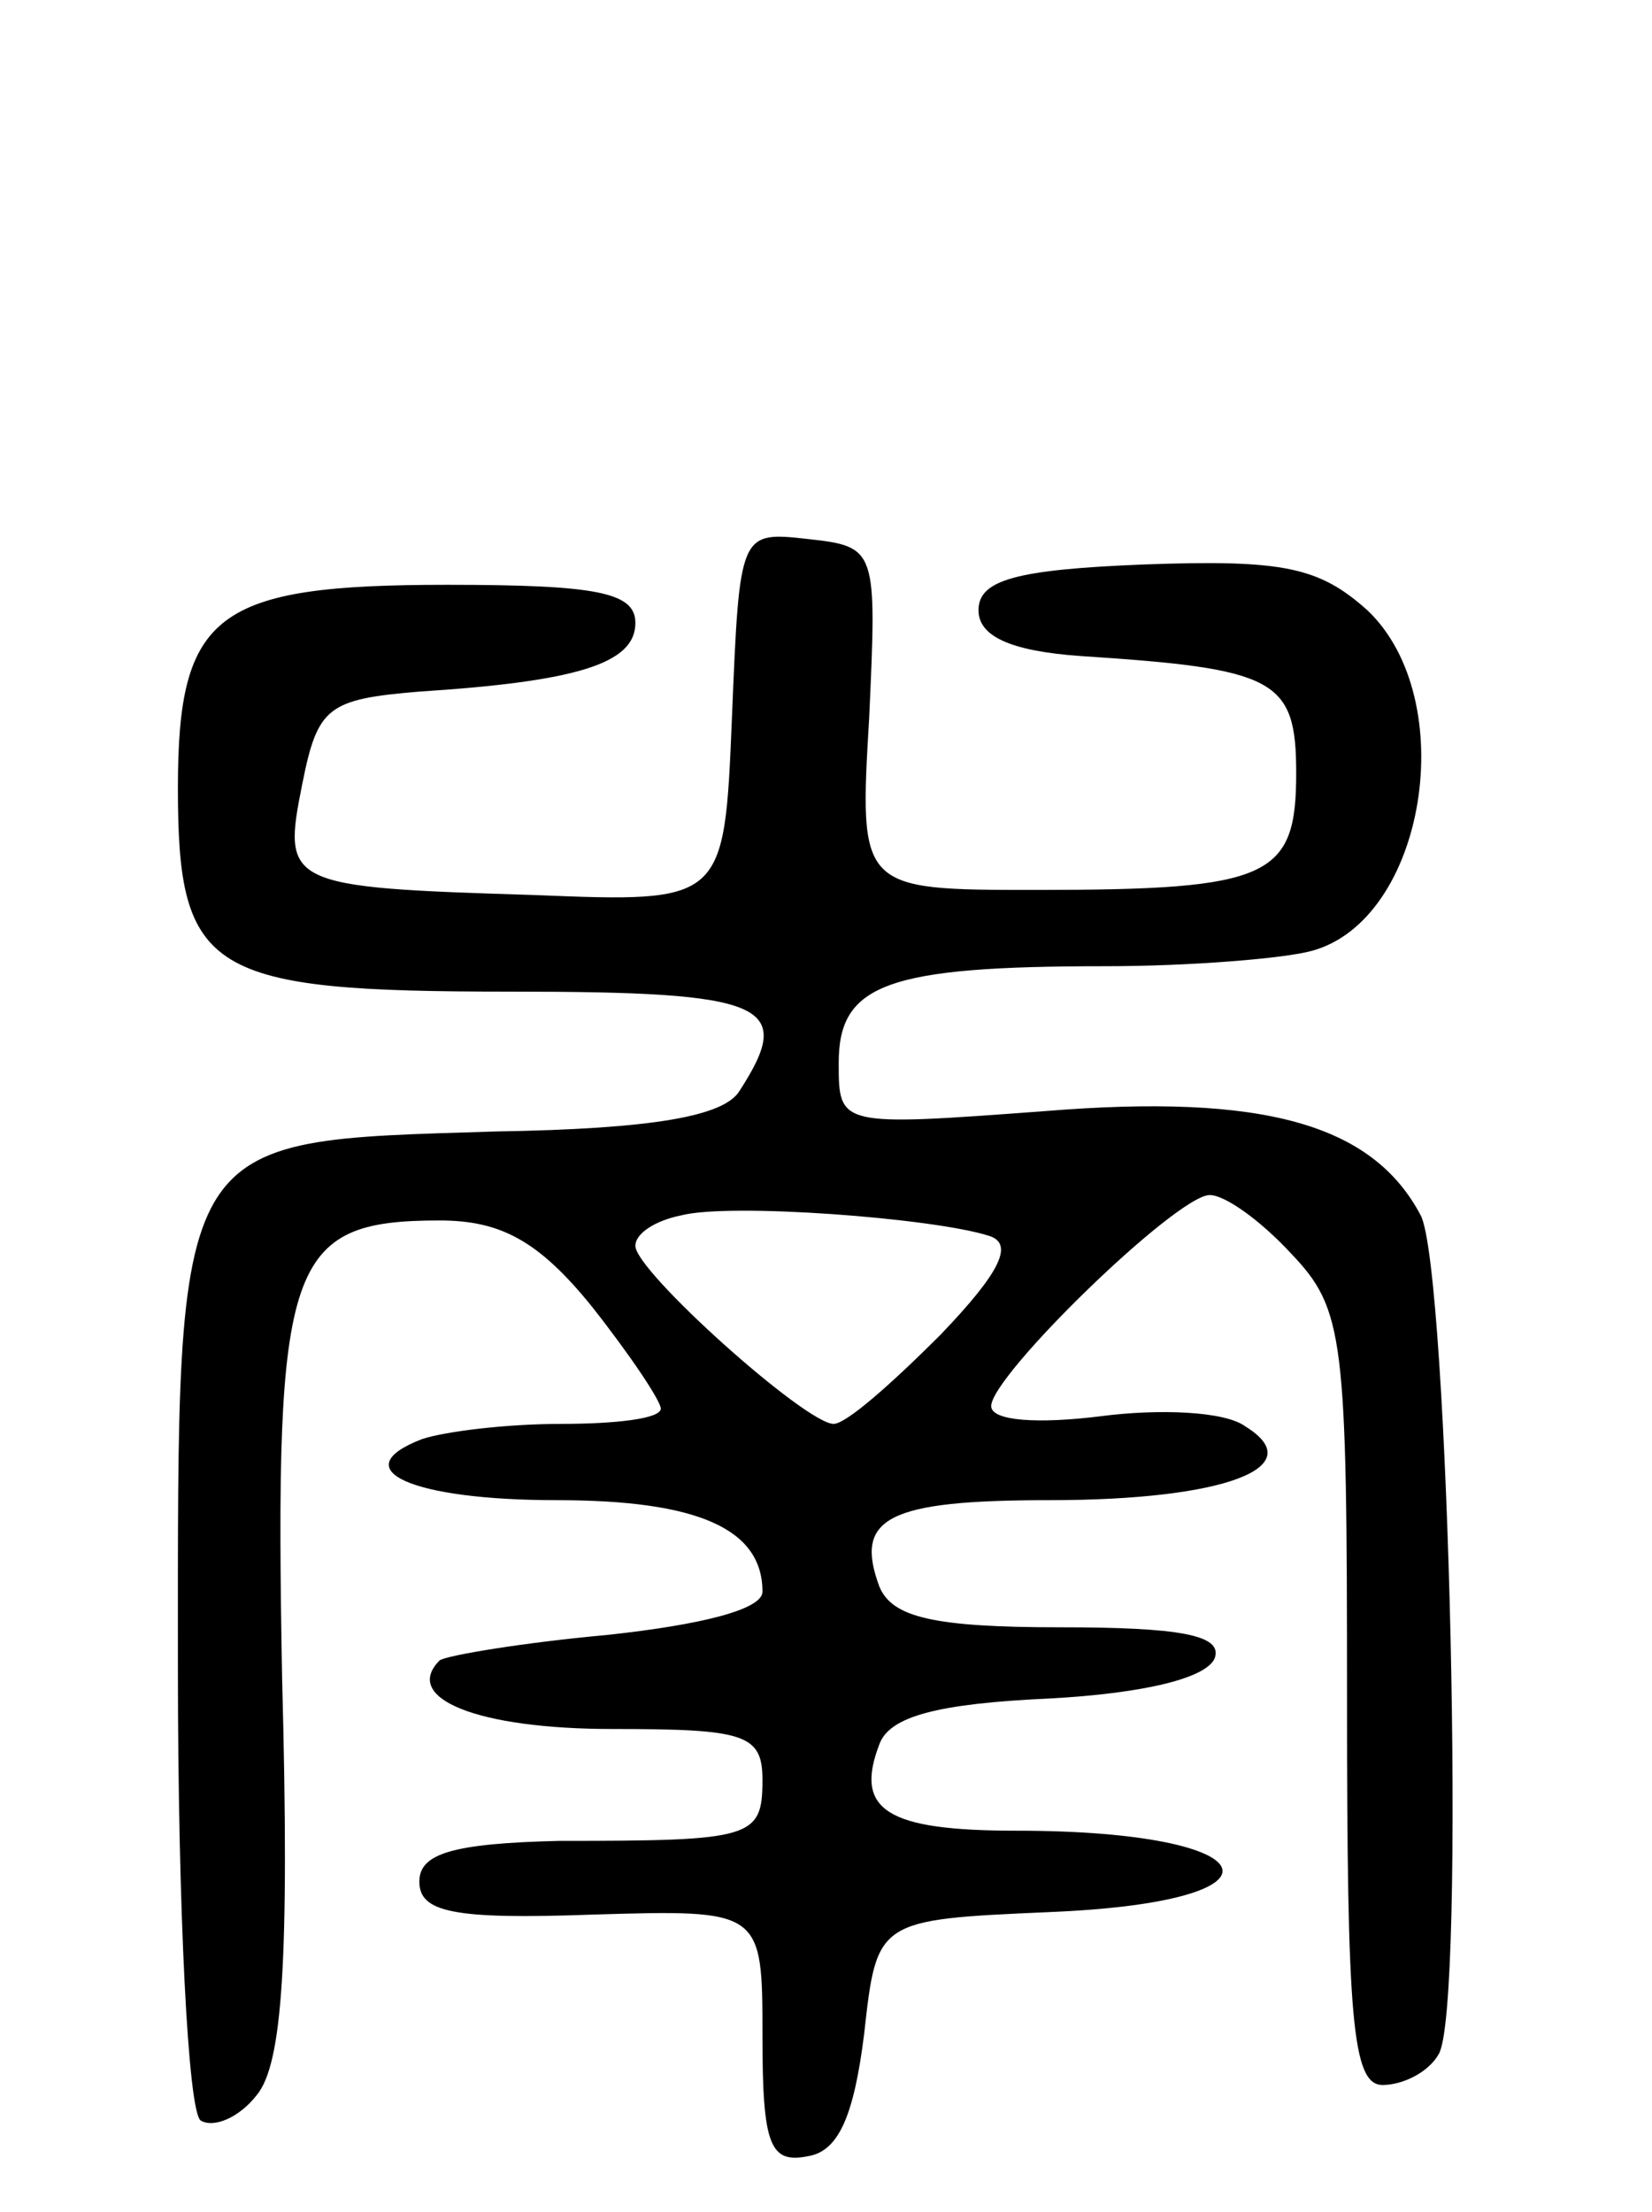 <svg version="1.0" xmlns="http://www.w3.org/2000/svg"
 width="65pt" height="87pt" viewBox="0 0 65 87"
 preserveAspectRatio="xMidYMid meet">
<g transform="translate(0,87) scale(0.1,-0.1)"
fill="#000000" stroke="none">
<path d="M288 588 c-3 -73 -3 -73 -78 -70 -98 3 -99 4 -91 44 6 30 10 33 46
36 62 4 85 11 85 27 0 12 -15 15 -74 15 -91 0 -106 -11 -106 -80 0 -73 12 -80
131 -80 101 0 112 -5 90 -39 -6 -10 -34 -15 -96 -16 -128 -4 -125 1 -125 -211
0 -95 4 -175 9 -178 5 -3 15 1 22 10 10 12 13 52 10 164 -3 164 2 180 62 180
24 0 39 -8 60 -34 15 -19 27 -37 27 -40 0 -4 -18 -6 -39 -6 -22 0 -46 -3 -55
-6 -31 -12 -4 -24 53 -24 55 0 81 -11 81 -36 0 -7 -24 -13 -61 -17 -33 -3 -63
-8 -66 -10 -15 -15 15 -27 68 -27 52 0 59 -2 59 -20 0 -23 -4 -24 -80 -24 -42
-1 -55 -5 -55 -16 0 -12 13 -15 68 -13 67 2 67 2 67 -48 0 -43 3 -50 18 -47
12 2 18 16 22 48 5 45 5 45 73 48 98 4 87 32 -13 32 -51 0 -64 8 -54 34 4 11
23 16 67 18 37 2 62 8 65 16 3 9 -14 12 -61 12 -50 0 -66 4 -71 16 -10 27 3
34 67 34 69 0 103 13 77 29 -8 6 -34 7 -57 4 -24 -3 -43 -2 -43 4 0 12 73 83
86 83 6 0 20 -10 32 -23 21 -22 22 -33 22 -175 0 -126 2 -152 14 -152 8 0 18
5 22 12 11 17 4 309 -7 330 -19 36 -62 48 -148 41 -81 -6 -81 -6 -81 19 0 31
19 38 105 38 33 0 70 3 81 6 45 12 59 99 22 134 -19 17 -33 20 -88 18 -50 -2
-65 -6 -65 -18 0 -10 12 -16 40 -18 77 -5 85 -9 85 -46 0 -41 -10 -46 -102
-46 -70 0 -70 0 -66 68 3 66 3 67 -24 70 -27 3 -27 3 -30 -70z m101 -204 c10
-3 5 -14 -19 -39 -19 -19 -37 -35 -42 -35 -11 0 -78 60 -78 70 0 5 8 10 18 12
19 5 99 -1 121 -8z"/>
</g>
</svg>
